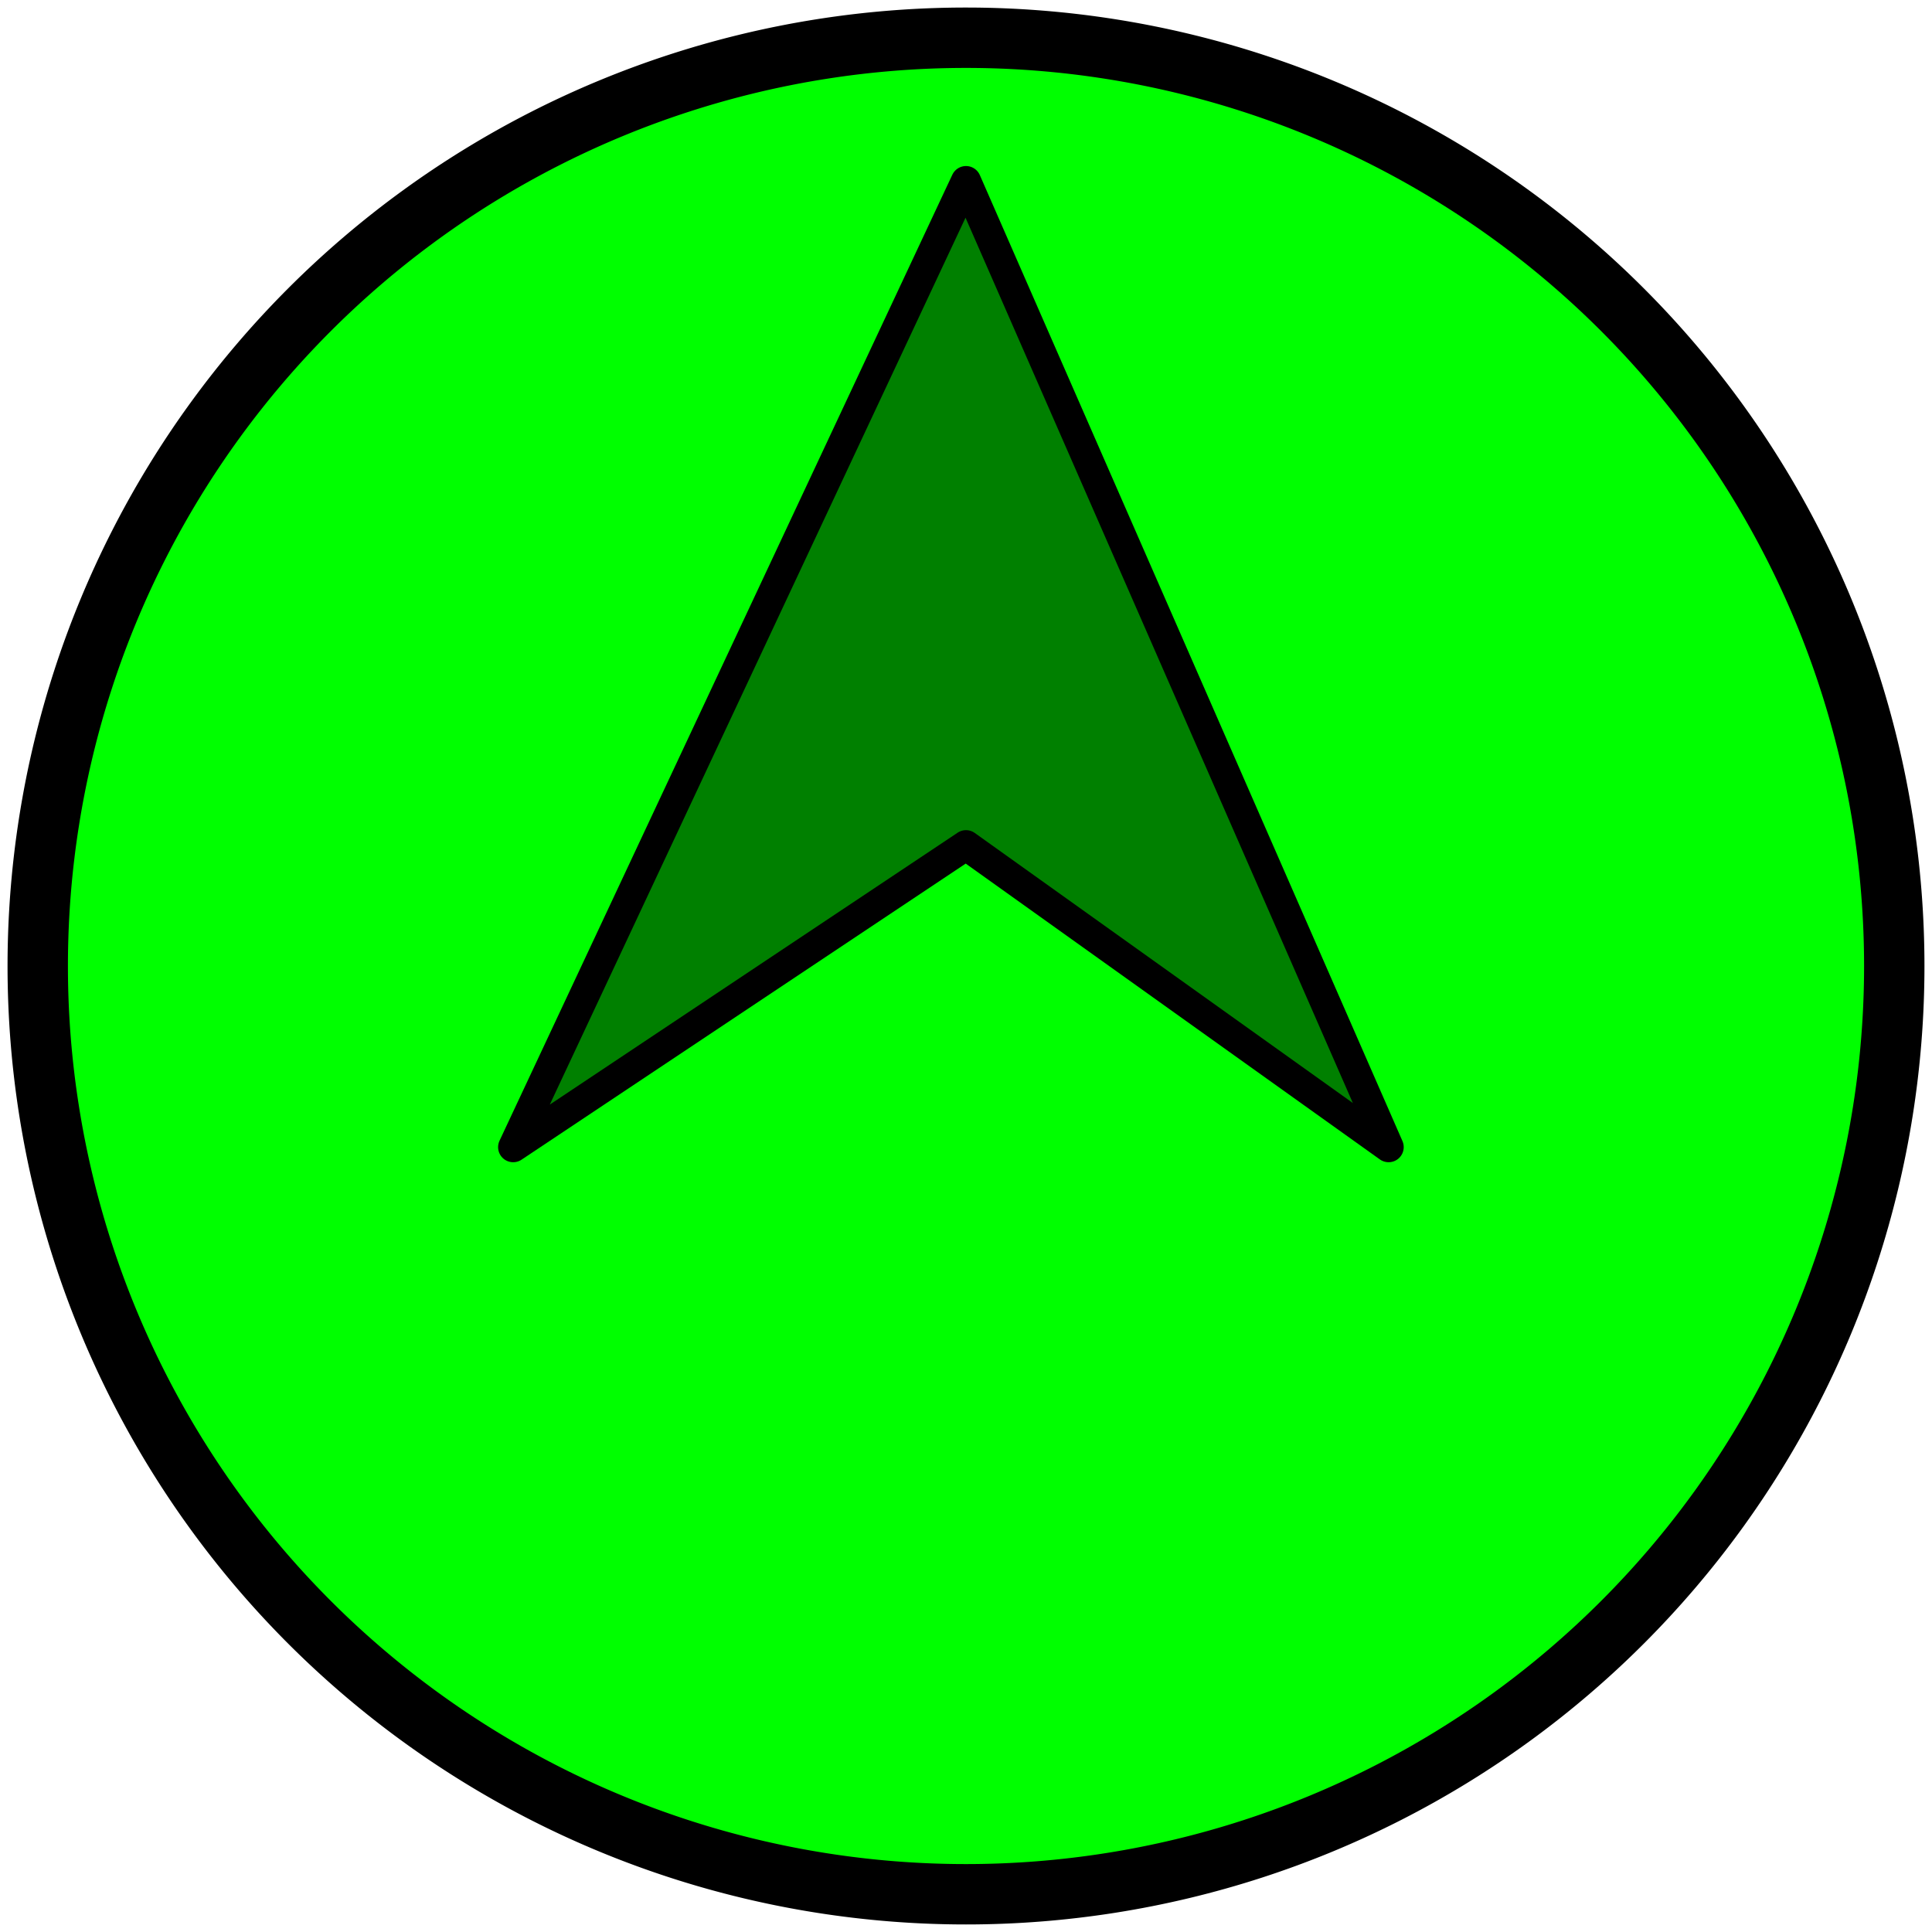 <?xml version="1.0" encoding="UTF-8" standalone="no"?>
<!-- Created with Inkscape (http://www.inkscape.org/) -->

<svg
   xmlns:dc="http://purl.org/dc/elements/1.1/"
   xmlns:cc="http://creativecommons.org/ns#"
   xmlns:rdf="http://www.w3.org/1999/02/22-rdf-syntax-ns#"
   xmlns:svg="http://www.w3.org/2000/svg"
   xmlns="http://www.w3.org/2000/svg"
   xmlns:sodipodi="http://sodipodi.sourceforge.net/DTD/sodipodi-0.dtd"
   xmlns:inkscape="http://www.inkscape.org/namespaces/inkscape"
   width="64px"
   height="64px"
   id="svg2816"
   version="1.1"
   inkscape:version="0.47 r22583"
   sodipodi:docname="player-spawn.svg">
  <defs
     id="defs2818">
    <inkscape:path-effect
       effect="bend_path"
       id="path-effect2869"
       is_visible="true"
       bendpath="m 17,22 29,0"
       prop_scale="1"
       scale_y_rel="false"
       vertical="false" />
    <inkscape:perspective
       sodipodi:type="inkscape:persp3d"
       inkscape:vp_x="0 : 32 : 1"
       inkscape:vp_y="0 : 1000 : 0"
       inkscape:vp_z="64 : 32 : 1"
       inkscape:persp3d-origin="32 : 21.333333 : 1"
       id="perspective2824" />
  </defs>
  <sodipodi:namedview
     id="base"
     pagecolor="#ffffff"
     bordercolor="#666666"
     borderopacity="1.0"
     inkscape:pageopacity="0.0"
     inkscape:pageshadow="2"
     inkscape:zoom="8"
     inkscape:cx="45.437494"
     inkscape:cy="36.018099"
     inkscape:current-layer="layer2"
     showgrid="true"
     inkscape:document-units="px"
     inkscape:grid-bbox="true"
     inkscape:snap-page="false"
     inkscape:window-width="1280"
     inkscape:window-height="972"
     inkscape:window-x="-8"
     inkscape:window-y="-8"
     inkscape:window-maximized="1"
     showguides="true"
     inkscape:guide-bbox="true">
    <sodipodi:guide
       position="0,0"
       orientation="0,64"
       id="guide2843" />
    <sodipodi:guide
       position="64,0"
       orientation="-64,0"
       id="guide2845" />
    <sodipodi:guide
       position="64,64"
       orientation="0,-64"
       id="guide2847" />
    <sodipodi:guide
       position="0,64"
       orientation="64,0"
       id="guide2849" />
    <sodipodi:guide
       orientation="1,0"
       position="32,51.75"
       id="guide2851" />
    <sodipodi:guide
       orientation="0,1"
       position="32,58"
       id="guide2853" />
    <sodipodi:guide
       orientation="0,1"
       position="32,26"
       id="guide2855" />
    <sodipodi:guide
       orientation="1,0"
       position="17,58"
       id="guide2857" />
    <sodipodi:guide
       orientation="1,0"
       position="46,58"
       id="guide2859" />
  </sodipodi:namedview>
  <g
     id="layer1"
     inkscape:label="Circle"
     inkscape:groupmode="layer">
    <path
       sodipodi:type="arc"
       style="fill:#00ff00;fill-opacity:1;stroke:#000000;stroke-width:2;stroke-linecap:round;stroke-linejoin:round;stroke-miterlimit:4;stroke-opacity:1;stroke-dasharray:none;stroke-dashoffset:0"
       id="path2832"
       sodipodi:cx="32"
       sodipodi:cy="32"
       sodipodi:rx="30.75"
       sodipodi:ry="30.75"
       d="m 62.75,32 a 30.75,30.75 0 1 1 -61.5,0 30.75,30.75 0 1 1 61.5,0 z" />
  </g>
  <g
     inkscape:groupmode="layer"
     id="layer2"
     inkscape:label="Arrow"
     style="display:inline">
    <path
       style="fill:#008000;stroke:#000000;stroke-width:1;stroke-linecap:butt;stroke-linejoin:round;stroke-opacity:1;stroke-miterlimit:4;stroke-dasharray:none;stroke-dashoffset:0"
       d="M 32,6 17,38 32,28 46,38 32,6 z"
       id="path2867"
       sodipodi:nodetypes="ccccc" />
  </g>
</svg>
